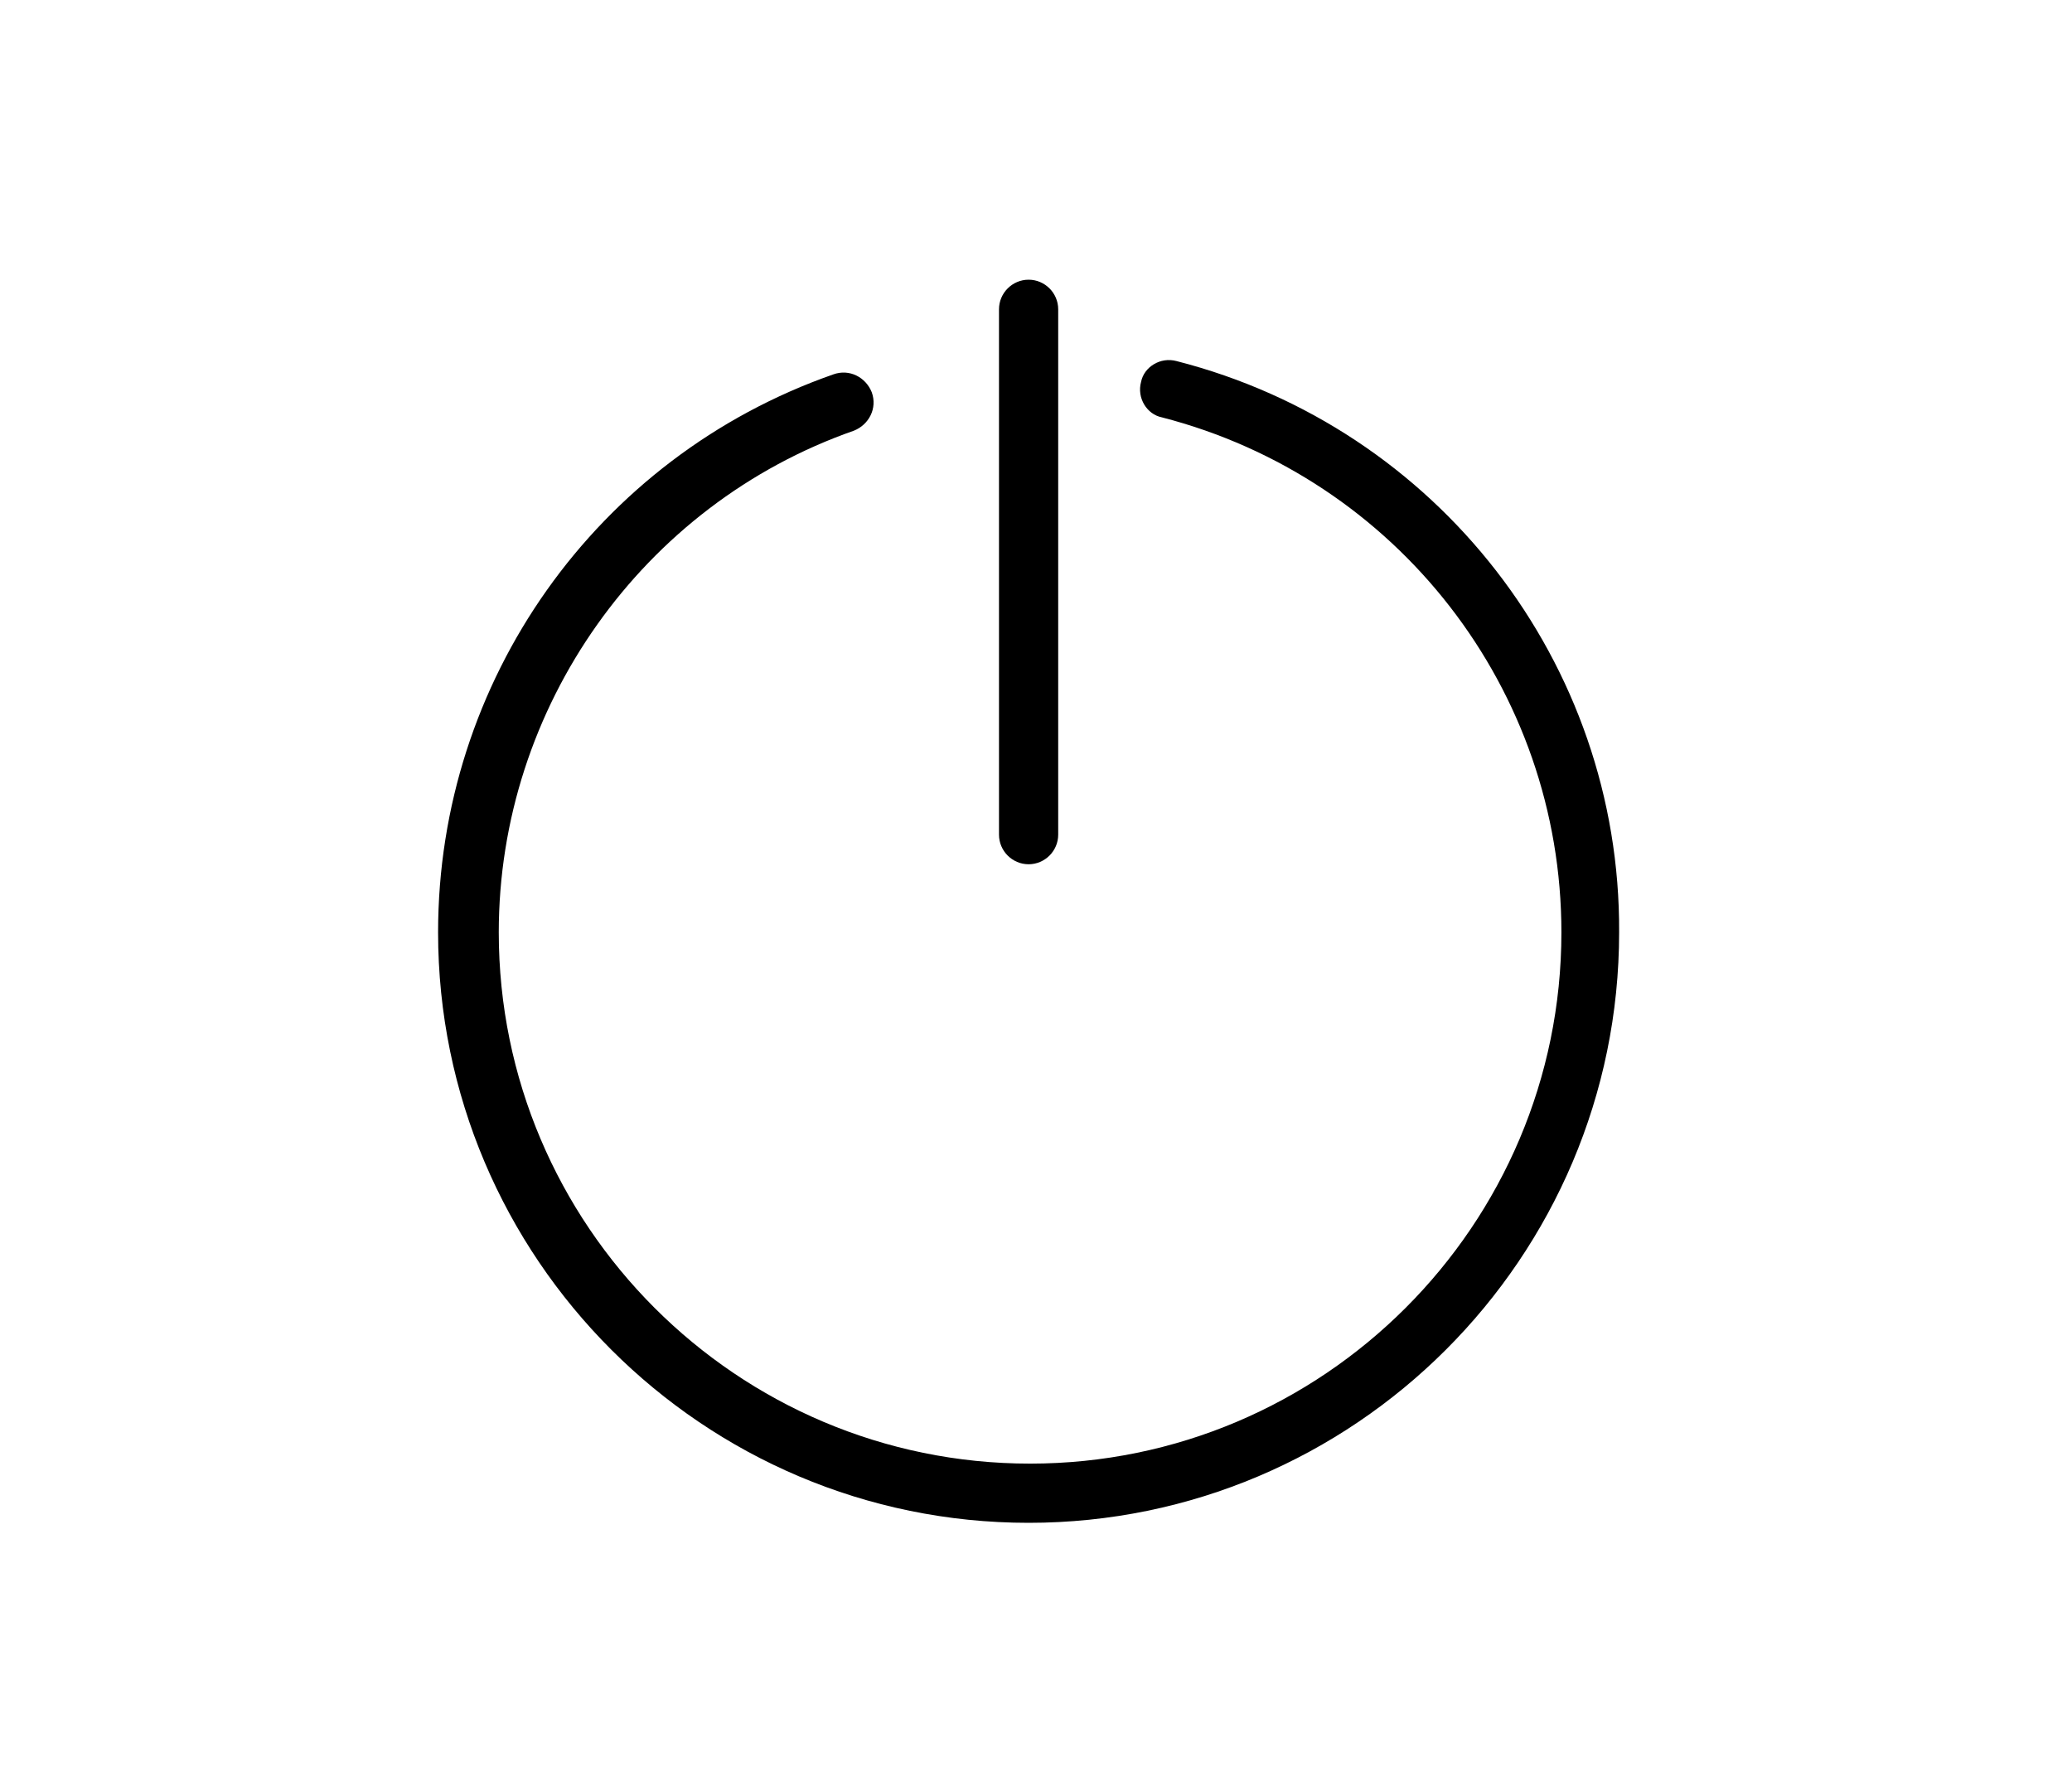 <?xml version="1.0" encoding="utf-8"?>
<!-- Generator: Adobe Illustrator 19.1.0, SVG Export Plug-In . SVG Version: 6.00 Build 0)  -->
<svg version="1.1" id="Layer_1" xmlns="http://www.w3.org/2000/svg" xmlns:xlink="http://www.w3.org/1999/xlink" x="0px" y="0px"
	 viewBox="0 0 140 120" style="enable-background:new 0 0 140 120;" xml:space="preserve">
<g>
	<path d="M79.5,24.4c-1.1-0.3-2.2,0.4-2.4,1.4c-0.3,1.1,0.4,2.2,1.4,2.4c15.9,4.1,27,18.4,27,34.8c0,19.8-16.1,35.9-35.9,35.9
		c-19.8,0-35.9-16.1-35.9-35.9c0-15.2,9.7-28.9,24-33.9c1-0.4,1.6-1.5,1.2-2.6c-0.4-1-1.5-1.6-2.6-1.2c-16,5.6-26.7,20.7-26.7,37.7
		c0,22,17.9,39.9,39.9,39.9s39.9-17.9,39.9-39.9C109.5,44.8,97.1,28.9,79.5,24.4z"/>
	<path d="M69.5,58.4c1.1,0,2-0.9,2-2V20.9c0-1.1-0.9-2-2-2s-2,0.9-2,2v35.5C67.5,57.5,68.4,58.4,69.5,58.4z"/>
</g>
</svg>
